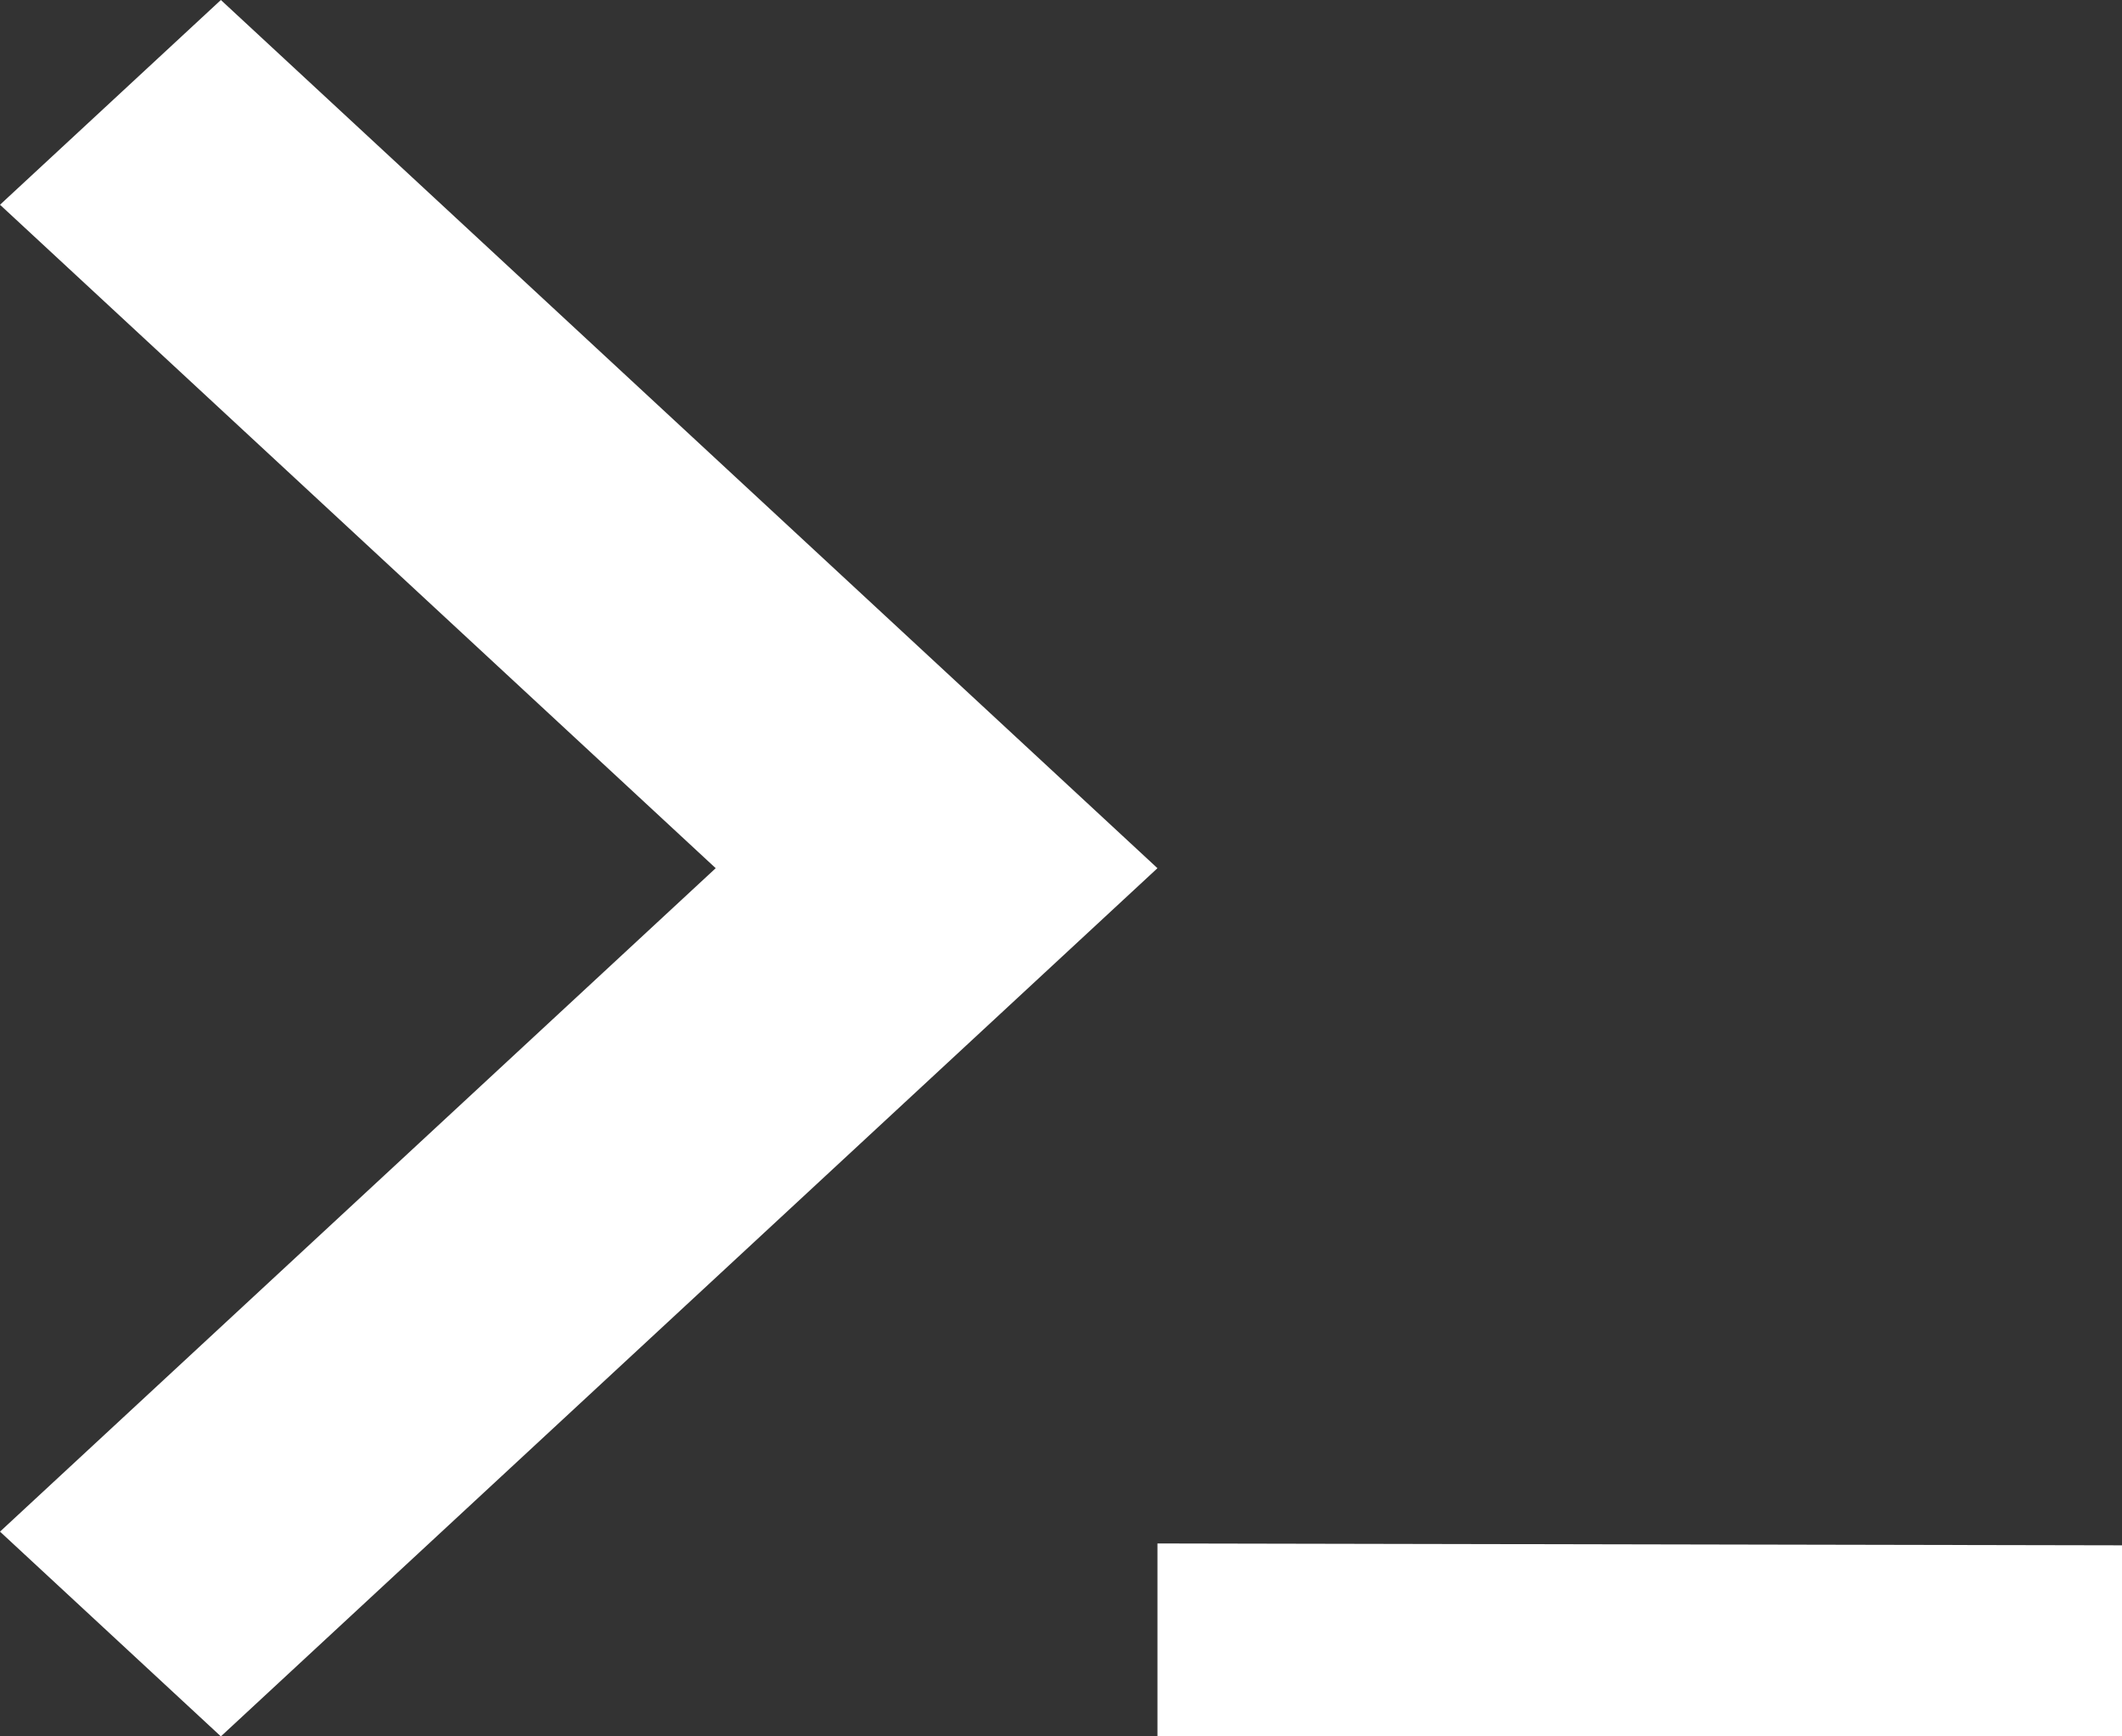 <?xml version="1.0" encoding="UTF-8"?>
<svg width="100%" height="100%" viewBox="0 0 550 450" version="1.1" xmlns="http://www.w3.org/2000/svg" xmlns:xlink="http://www.w3.org/1999/xlink">
    <rect x="0" y="0" width="550" height="450" fill="#333333" stroke="none"/>
    <g id="Logo" stroke="none" stroke-width="1" fill="none" fill-rule="evenodd">
        <g id="Icon" fill="#FFFFFF">
            <polygon id="Shape" fill-rule="nonzero" points="300 400 300 450 550 450 550 400.485">
                <animate attributeName="visibility"
                 values="hidden;visible" dur="1.5s"
                 repeatCount="indefinite"/>
            </polygon>
            <polygon id="Path" points="57.248 0 0 53.063 185.503 225 0 396.937 57.248 450 300 225"></polygon>
        </g>
    </g>
</svg>
